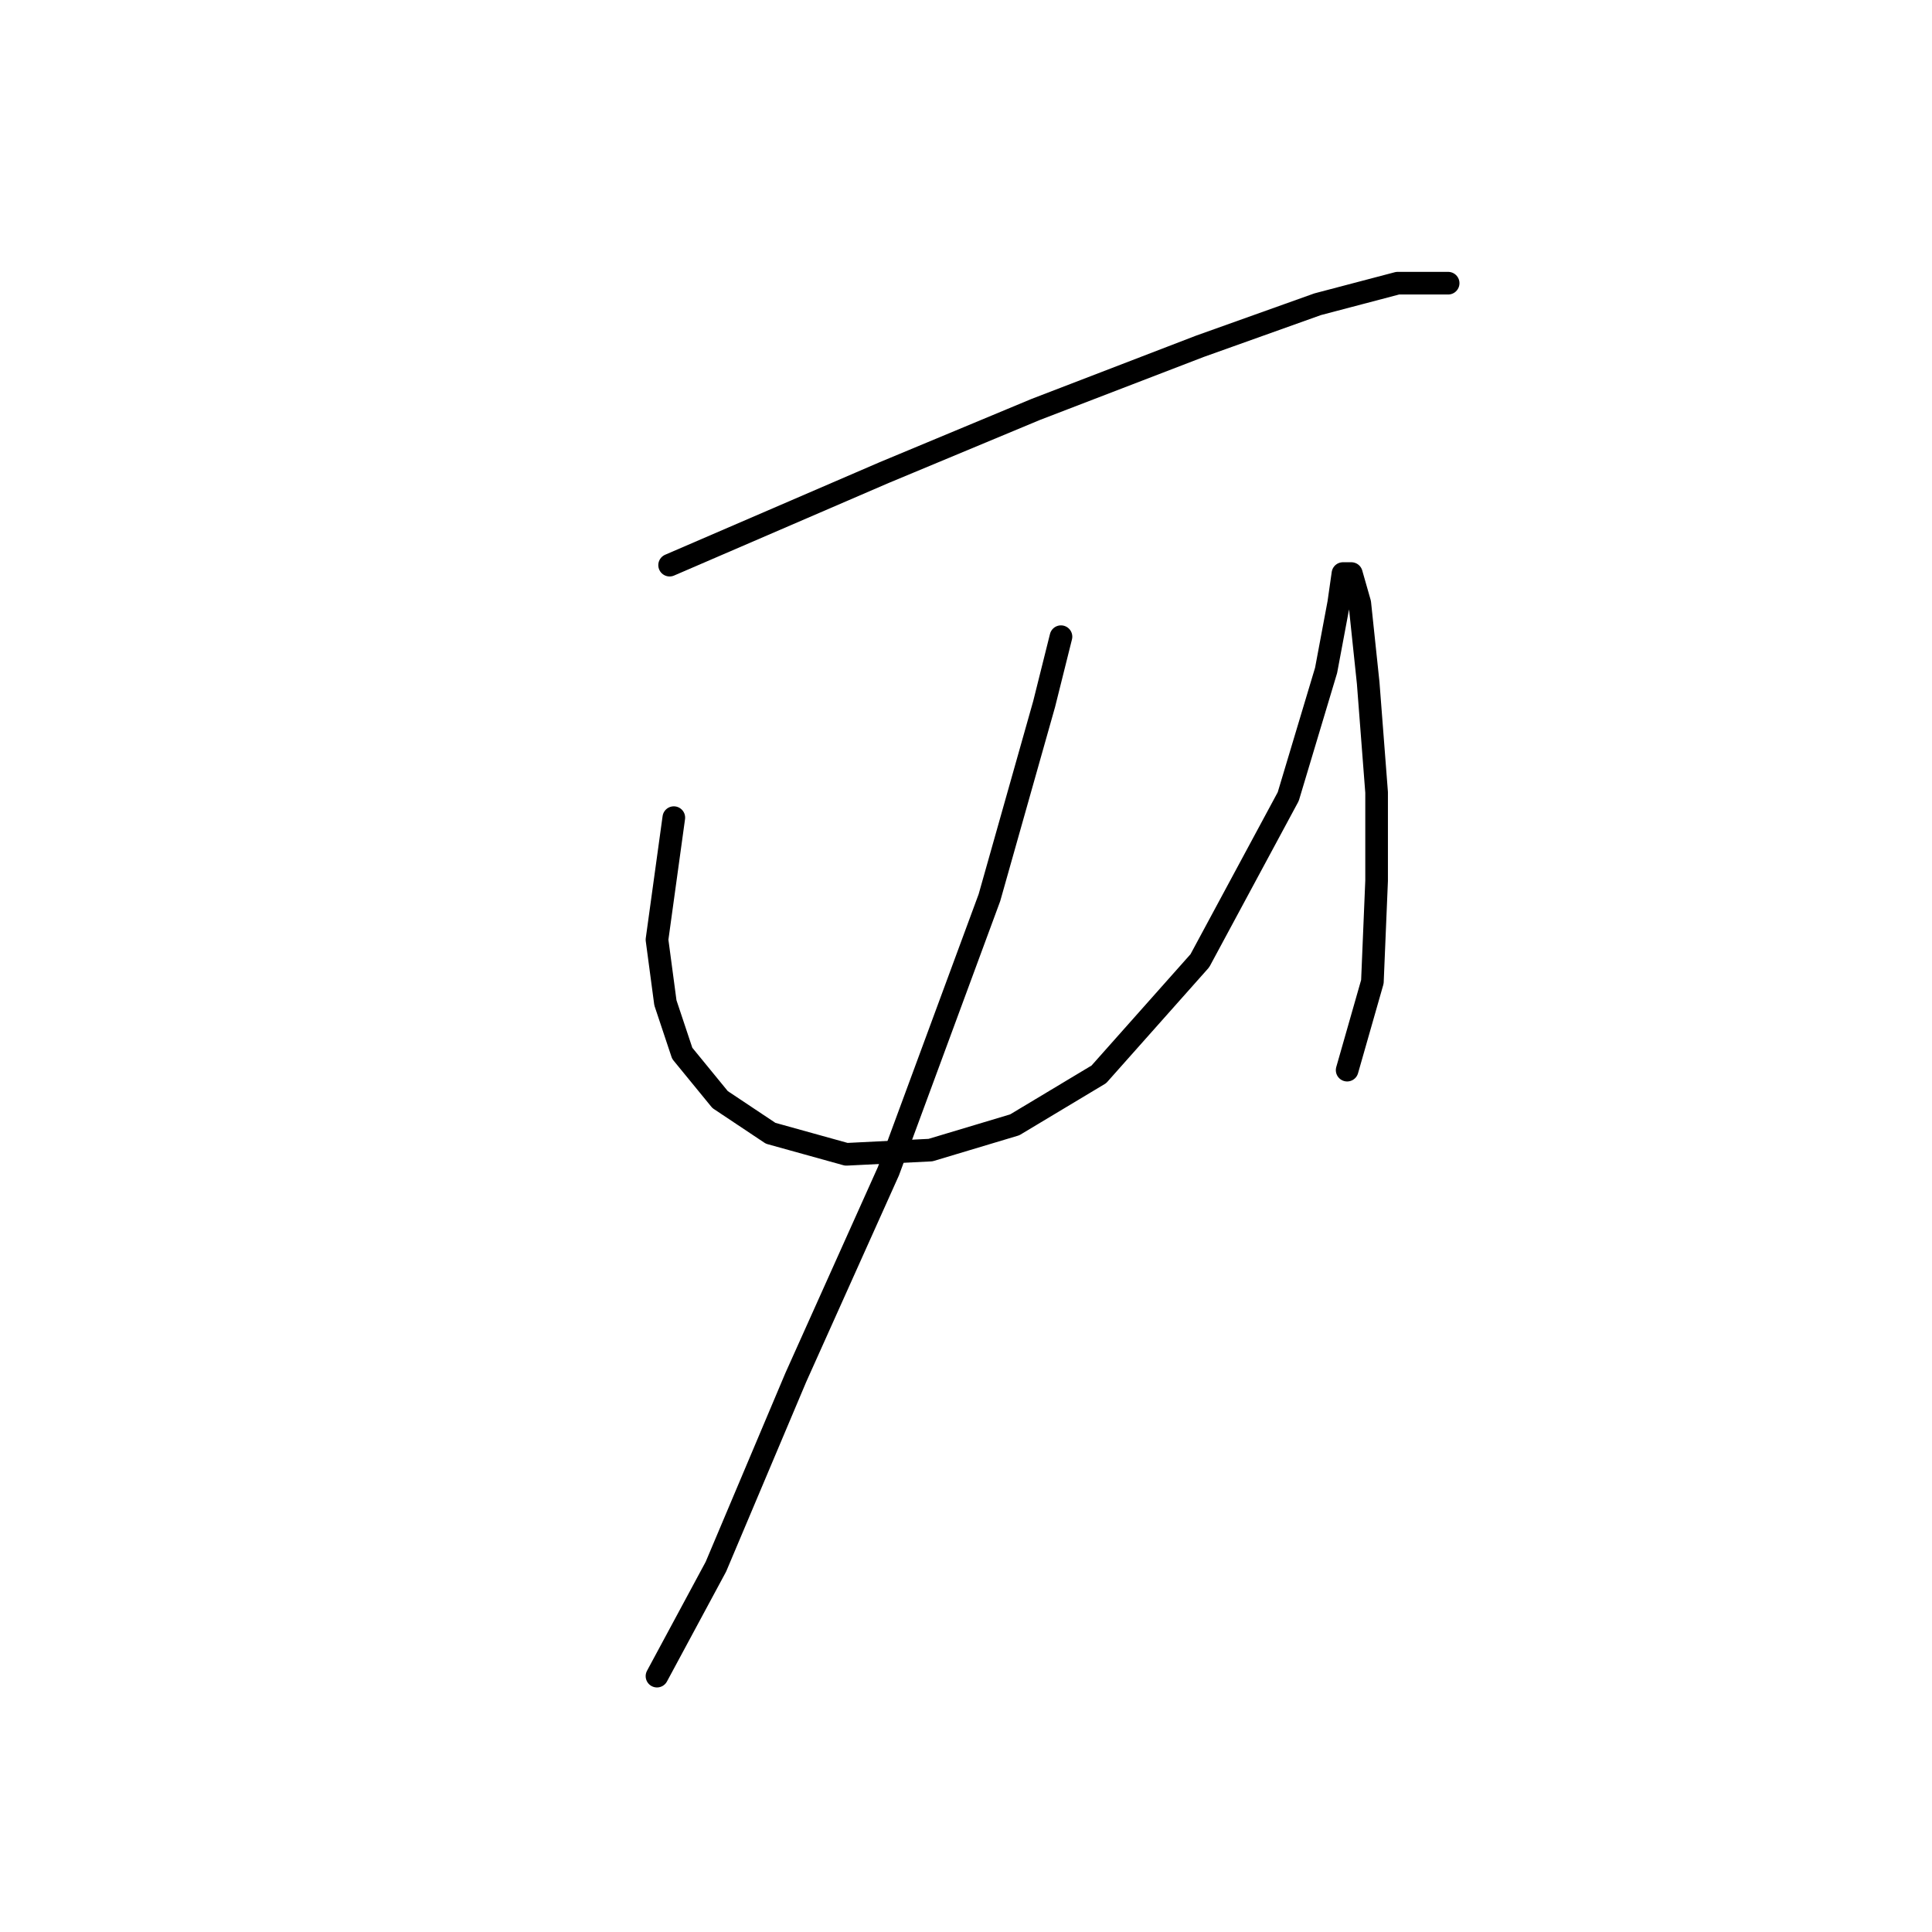 <?xml version="1.0" standalone="no"?>
    <svg width="256" height="256" xmlns="http://www.w3.org/2000/svg" version="1.1">
    <polyline stroke="black" stroke-width="3" stroke-linecap="round" fill="transparent" stroke-linejoin="round" points="88.727 74.885 117.165 62.617 137.24 54.253 158.987 45.888 174.6 40.312 185.195 37.524 191.886 37.524 191.886 37.524 " />
        <polyline stroke="black" stroke-width="3" stroke-linecap="round" fill="transparent" stroke-linejoin="round" points="89.284 108.342 87.054 124.513 88.169 132.877 90.4 139.569 95.418 145.702 102.11 150.163 112.147 152.952 123.299 152.394 134.452 149.048 145.604 142.357 158.987 127.301 170.697 105.554 175.715 88.825 177.388 79.903 177.946 76 179.061 76 180.176 79.903 181.292 90.498 182.407 104.996 182.407 116.706 181.849 130.089 178.504 141.799 178.504 141.799 " />
        <polyline stroke="black" stroke-width="3" stroke-linecap="round" fill="transparent" stroke-linejoin="round" points="140.585 84.364 138.355 93.286 131.106 118.937 117.723 155.182 105.455 182.505 94.86 207.598 87.054 222.096 87.054 222.096 " />
        </svg>
